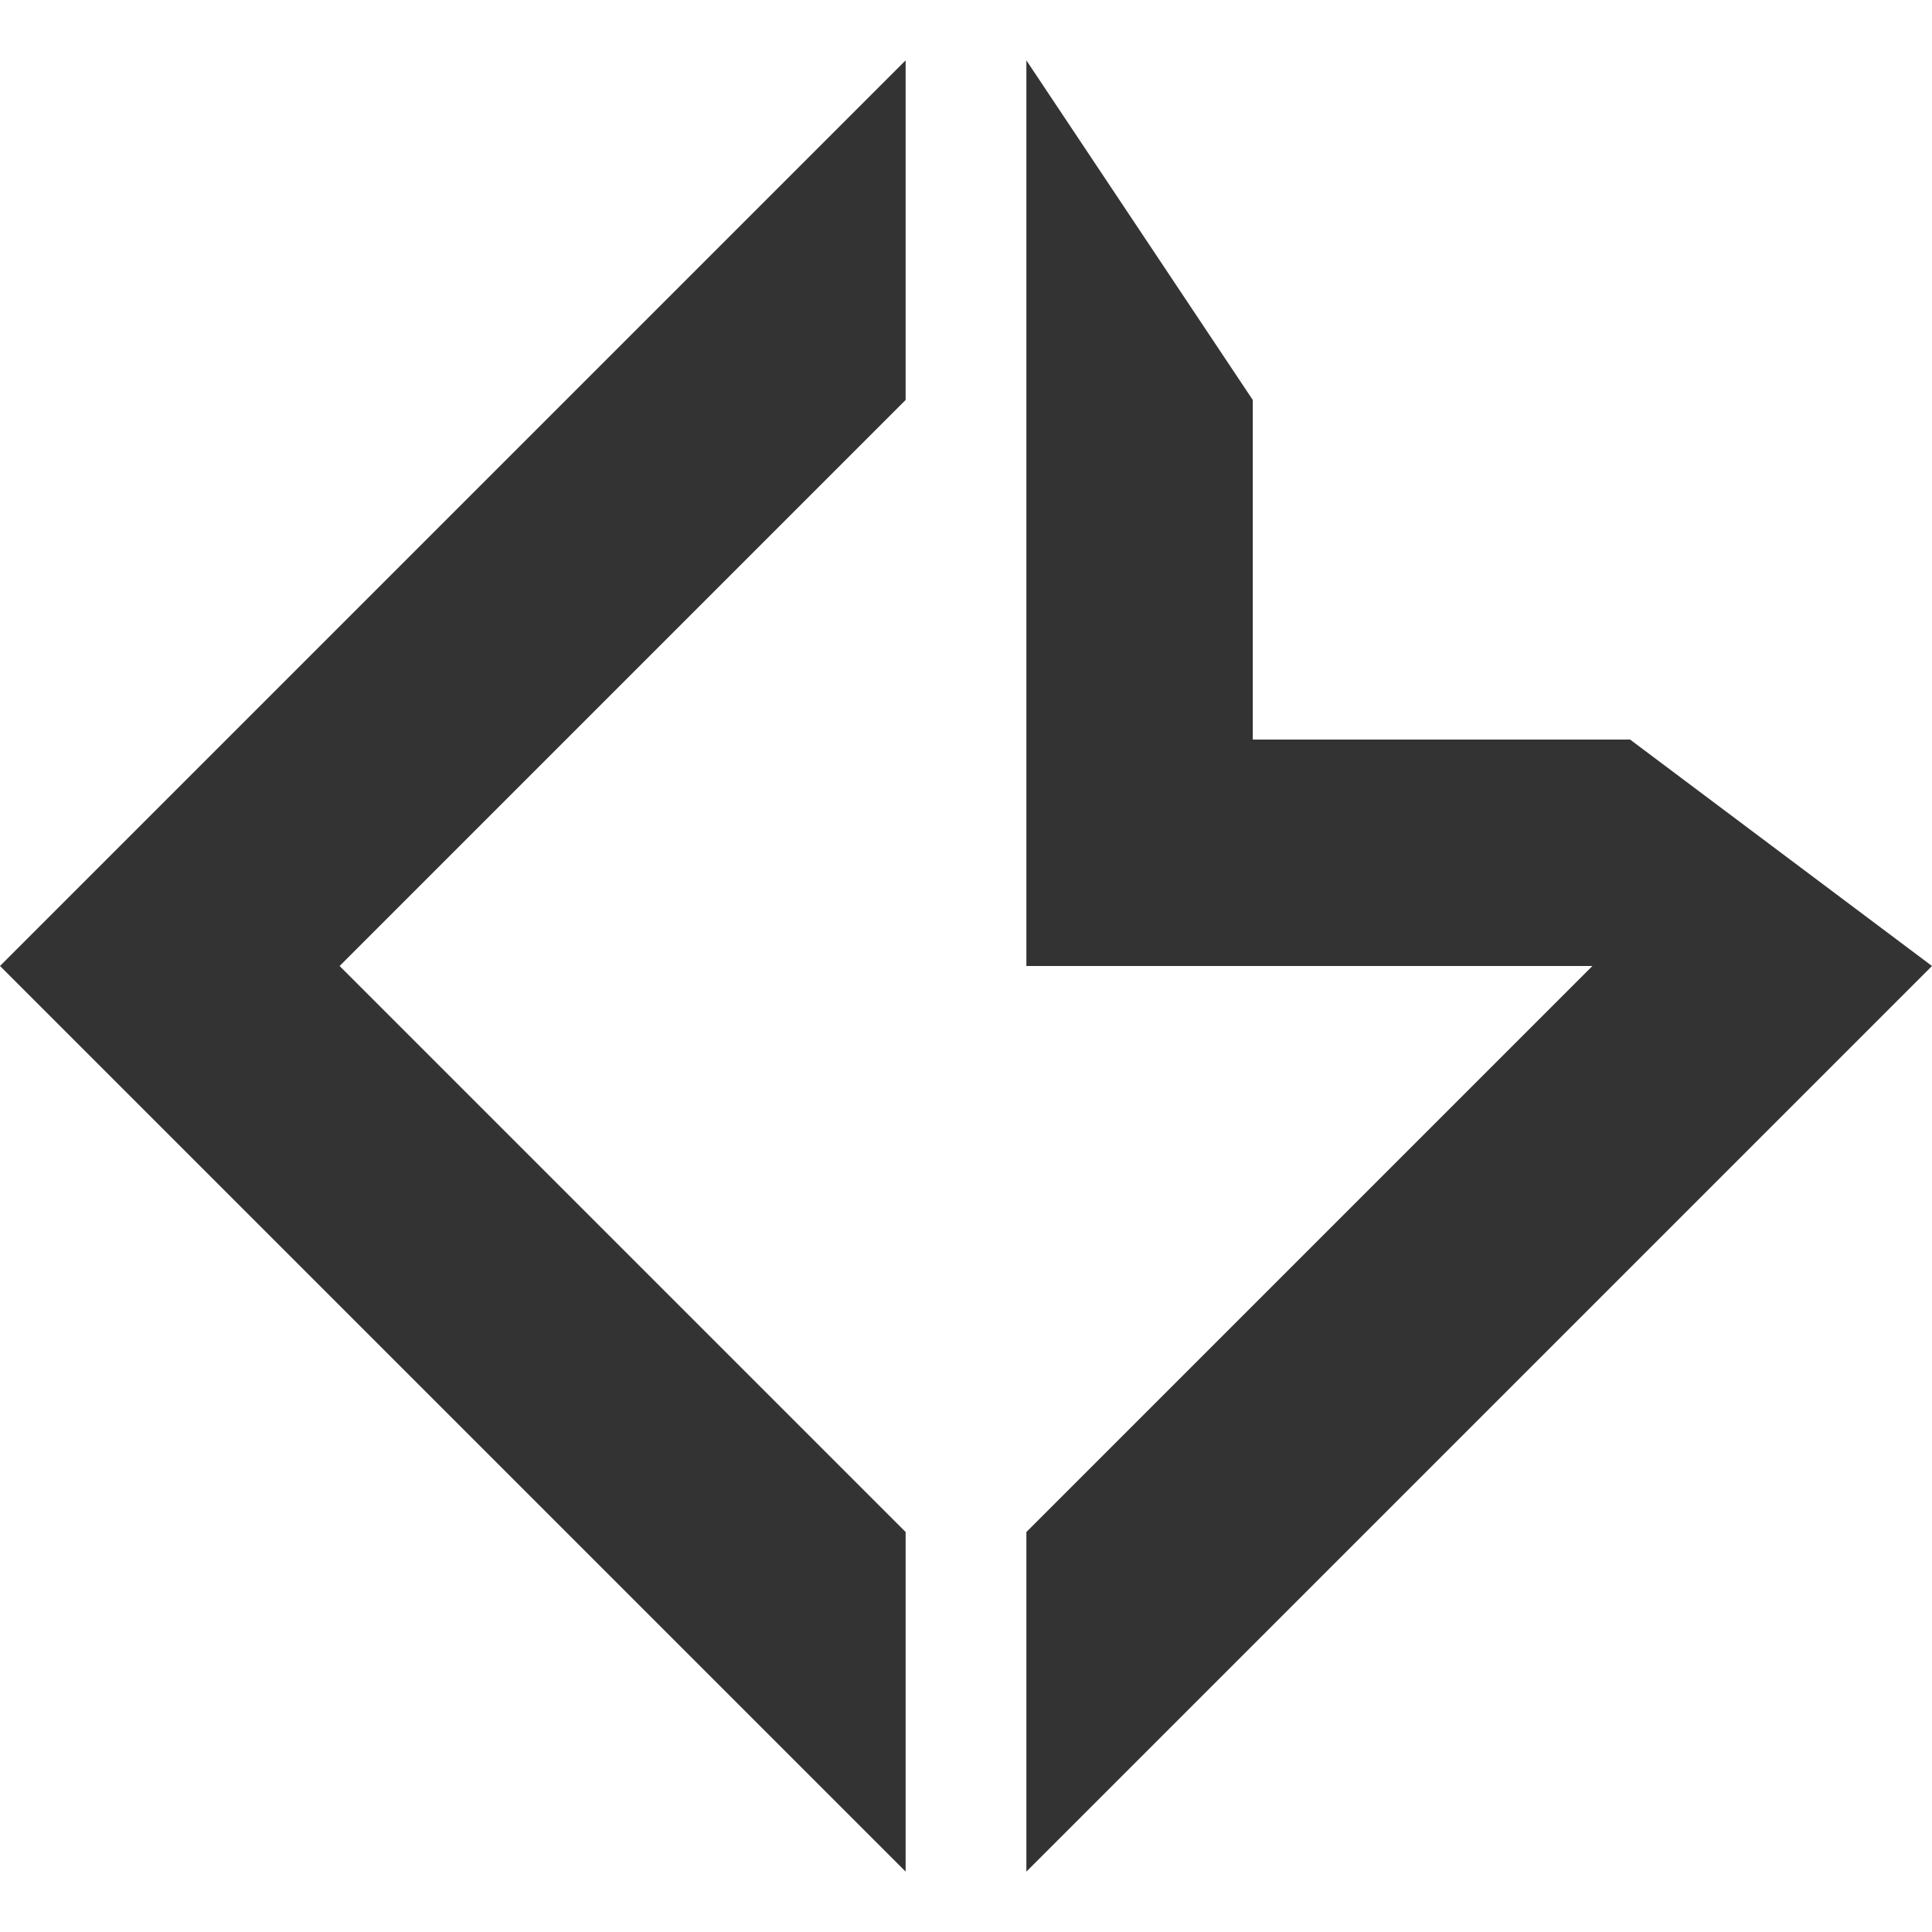 <svg xmlns="http://www.w3.org/2000/svg" viewBox="0 0 32 32">
  <style>
    path { fill: #333; }
    @media (prefers-color-scheme: dark) {
      path { fill: #ccc; }
    }
  </style>
  <path d="M 15,6.625 5.625,16 15,25.375 V 31 L 0,16 15,1 Z"/>
  <path d="m 17,16 h 9.375 L 17,25.375 V 31 L 32,16 27,12.25 H 20.75 V 6.625 L 17,1 Z"/>
</svg>
